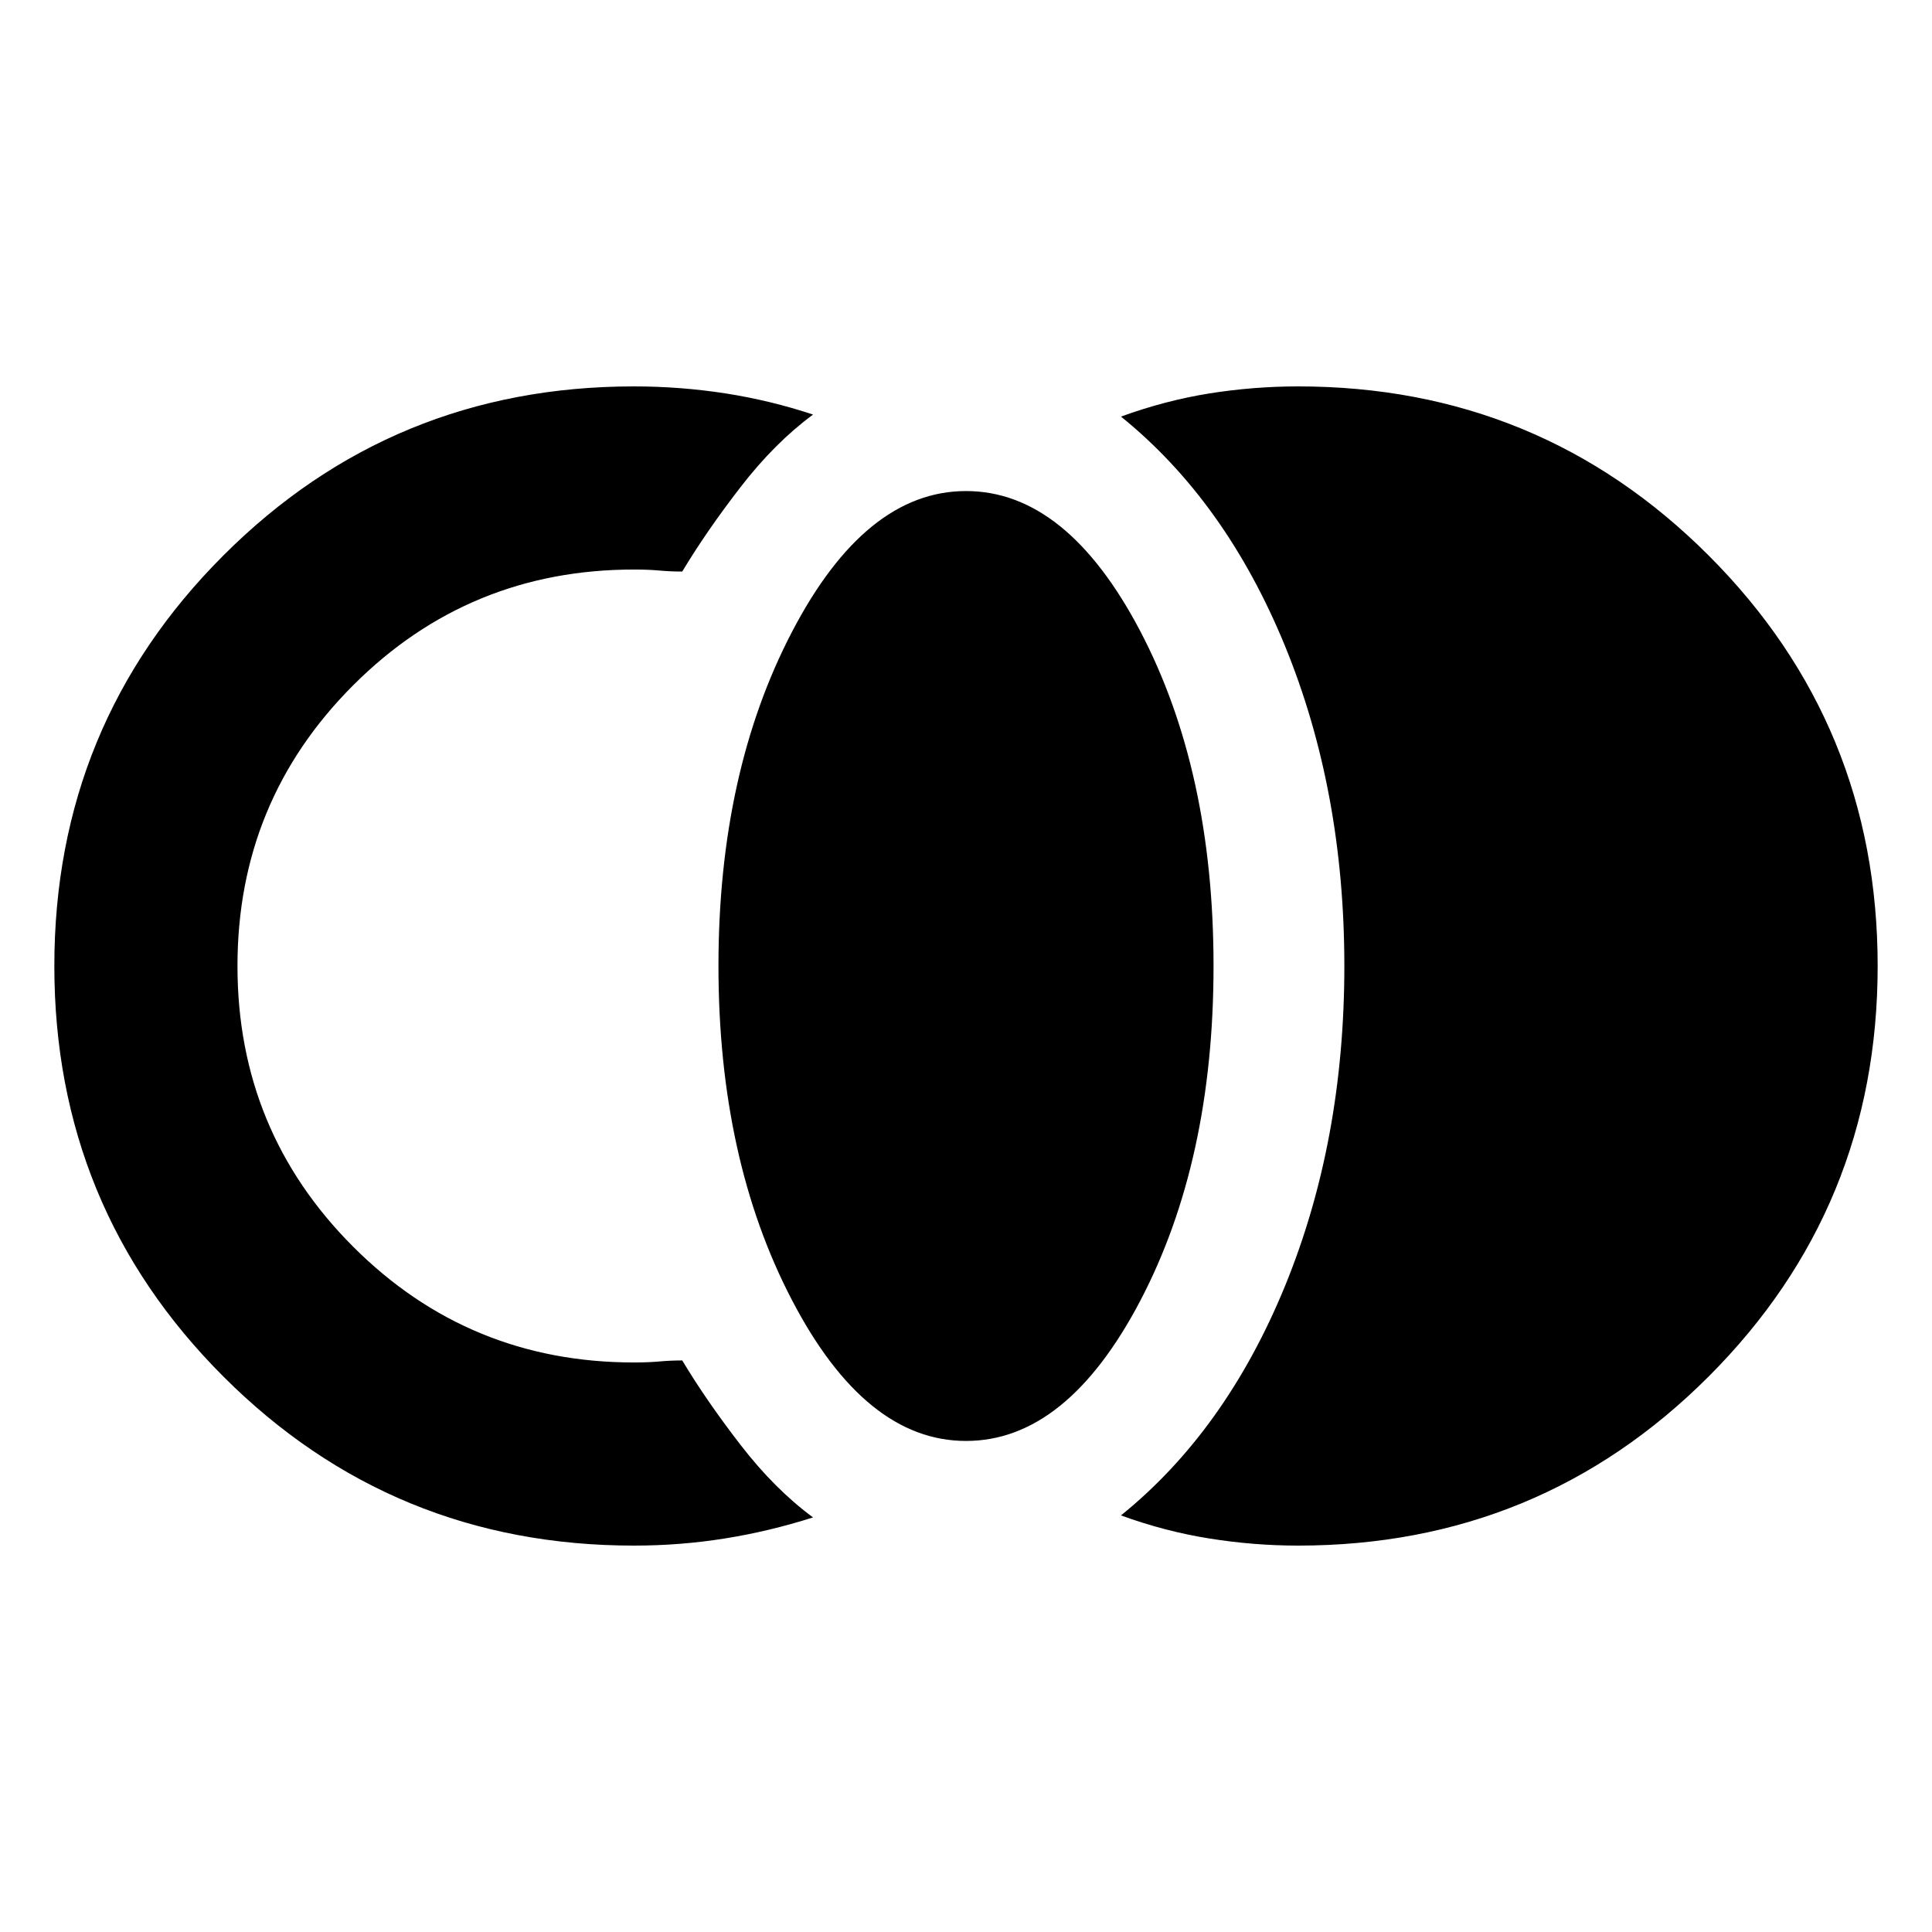 <svg xmlns="http://www.w3.org/2000/svg" height="24" width="24"><path d="M16.125 19.2q-.55 0-1.1-.088-.55-.087-1.1-.287 1.3-1.05 2.038-2.85.737-1.8.737-3.975t-.737-3.975q-.738-1.8-2.038-2.85.55-.2 1.1-.288.55-.087 1.1-.087 3 0 5.1 2.1 2.1 2.1 2.1 5.1 0 3-2.1 5.1-2.1 2.1-5.1 2.1ZM12 17.9q-1.25 0-2.162-1.75-.913-1.75-.913-4.15 0-2.4.913-4.15Q10.75 6.1 12 6.1t2.163 1.737q.912 1.738.912 4.163 0 2.425-.912 4.162Q13.25 17.9 12 17.9Zm-4.125 1.3q-3 0-5.1-2.1-2.1-2.1-2.1-5.1 0-3 2.1-5.1 2.1-2.1 5.1-2.1.575 0 1.138.087.562.088 1.087.263-.475.35-.9.9-.425.55-.725 1.05-.15 0-.287-.013-.138-.012-.313-.012-2.05 0-3.487 1.437Q2.95 9.95 2.95 12t1.438 3.488q1.437 1.437 3.487 1.437.175 0 .313-.012.137-.013.287-.013.3.5.725 1.05t.9.9q-.55.175-1.1.262-.55.088-1.125.088Z"/></svg>